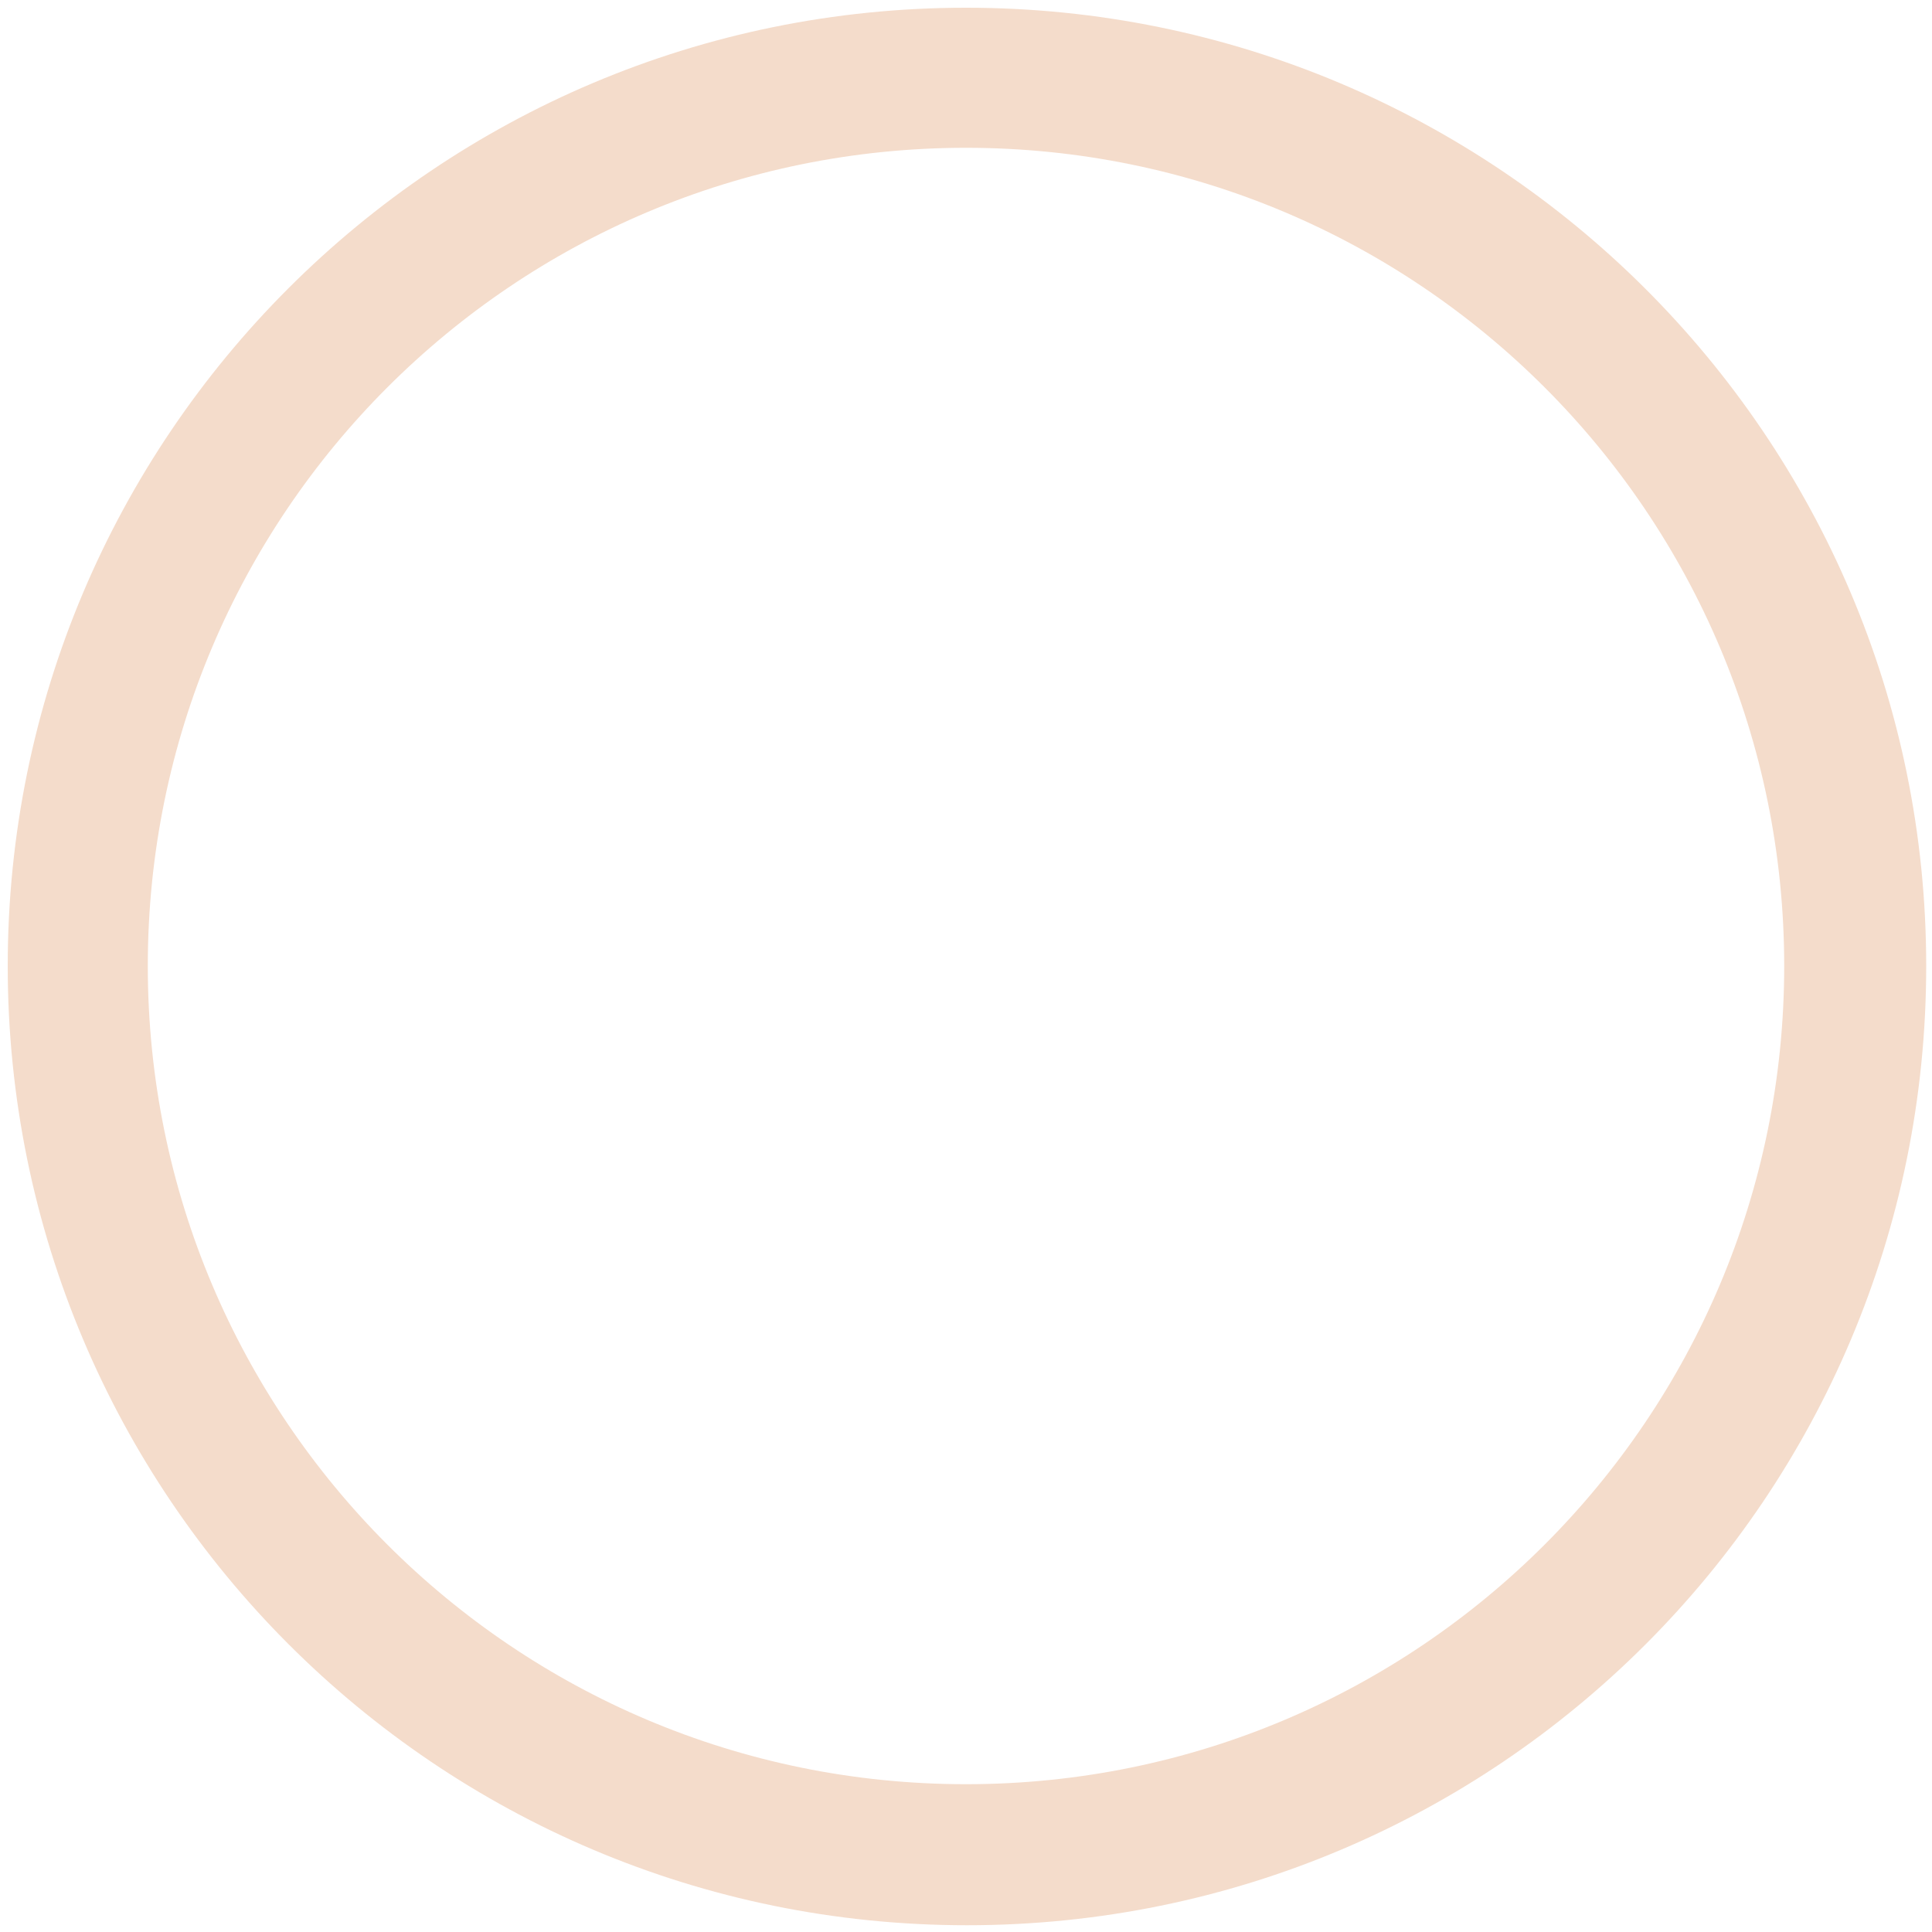 ﻿<?xml version="1.0" encoding="utf-8"?>
<svg version="1.1" xmlns:xlink="http://www.w3.org/1999/xlink" width="42px" height="42px" xmlns="http://www.w3.org/2000/svg">
  <g transform="matrix(1 0 0 1 -92 -363 )">
    <path d="M 41.874 21  C 41.874 9.471  32.508 0.168  21 0.168  C 9.492 0.168  0.168 9.492  0.168 21  C 0.168 32.508  9.492 41.853  21.021 41.853  C 32.55 41.853  41.874 32.529  41.874 21  Z M 38.787 21  C 38.787 30.828  30.828 38.787  21 38.787  C 11.172 38.787  3.213 30.828  3.213 21  C 3.213 11.172  11.172 3.213  21 3.213  C 30.828 3.213  38.787 11.172  38.787 21  Z " fill-rule="nonzero" fill="#f4dccb" stroke="none" transform="matrix(1 0 0 1 92 363 )" />
  </g>
</svg>